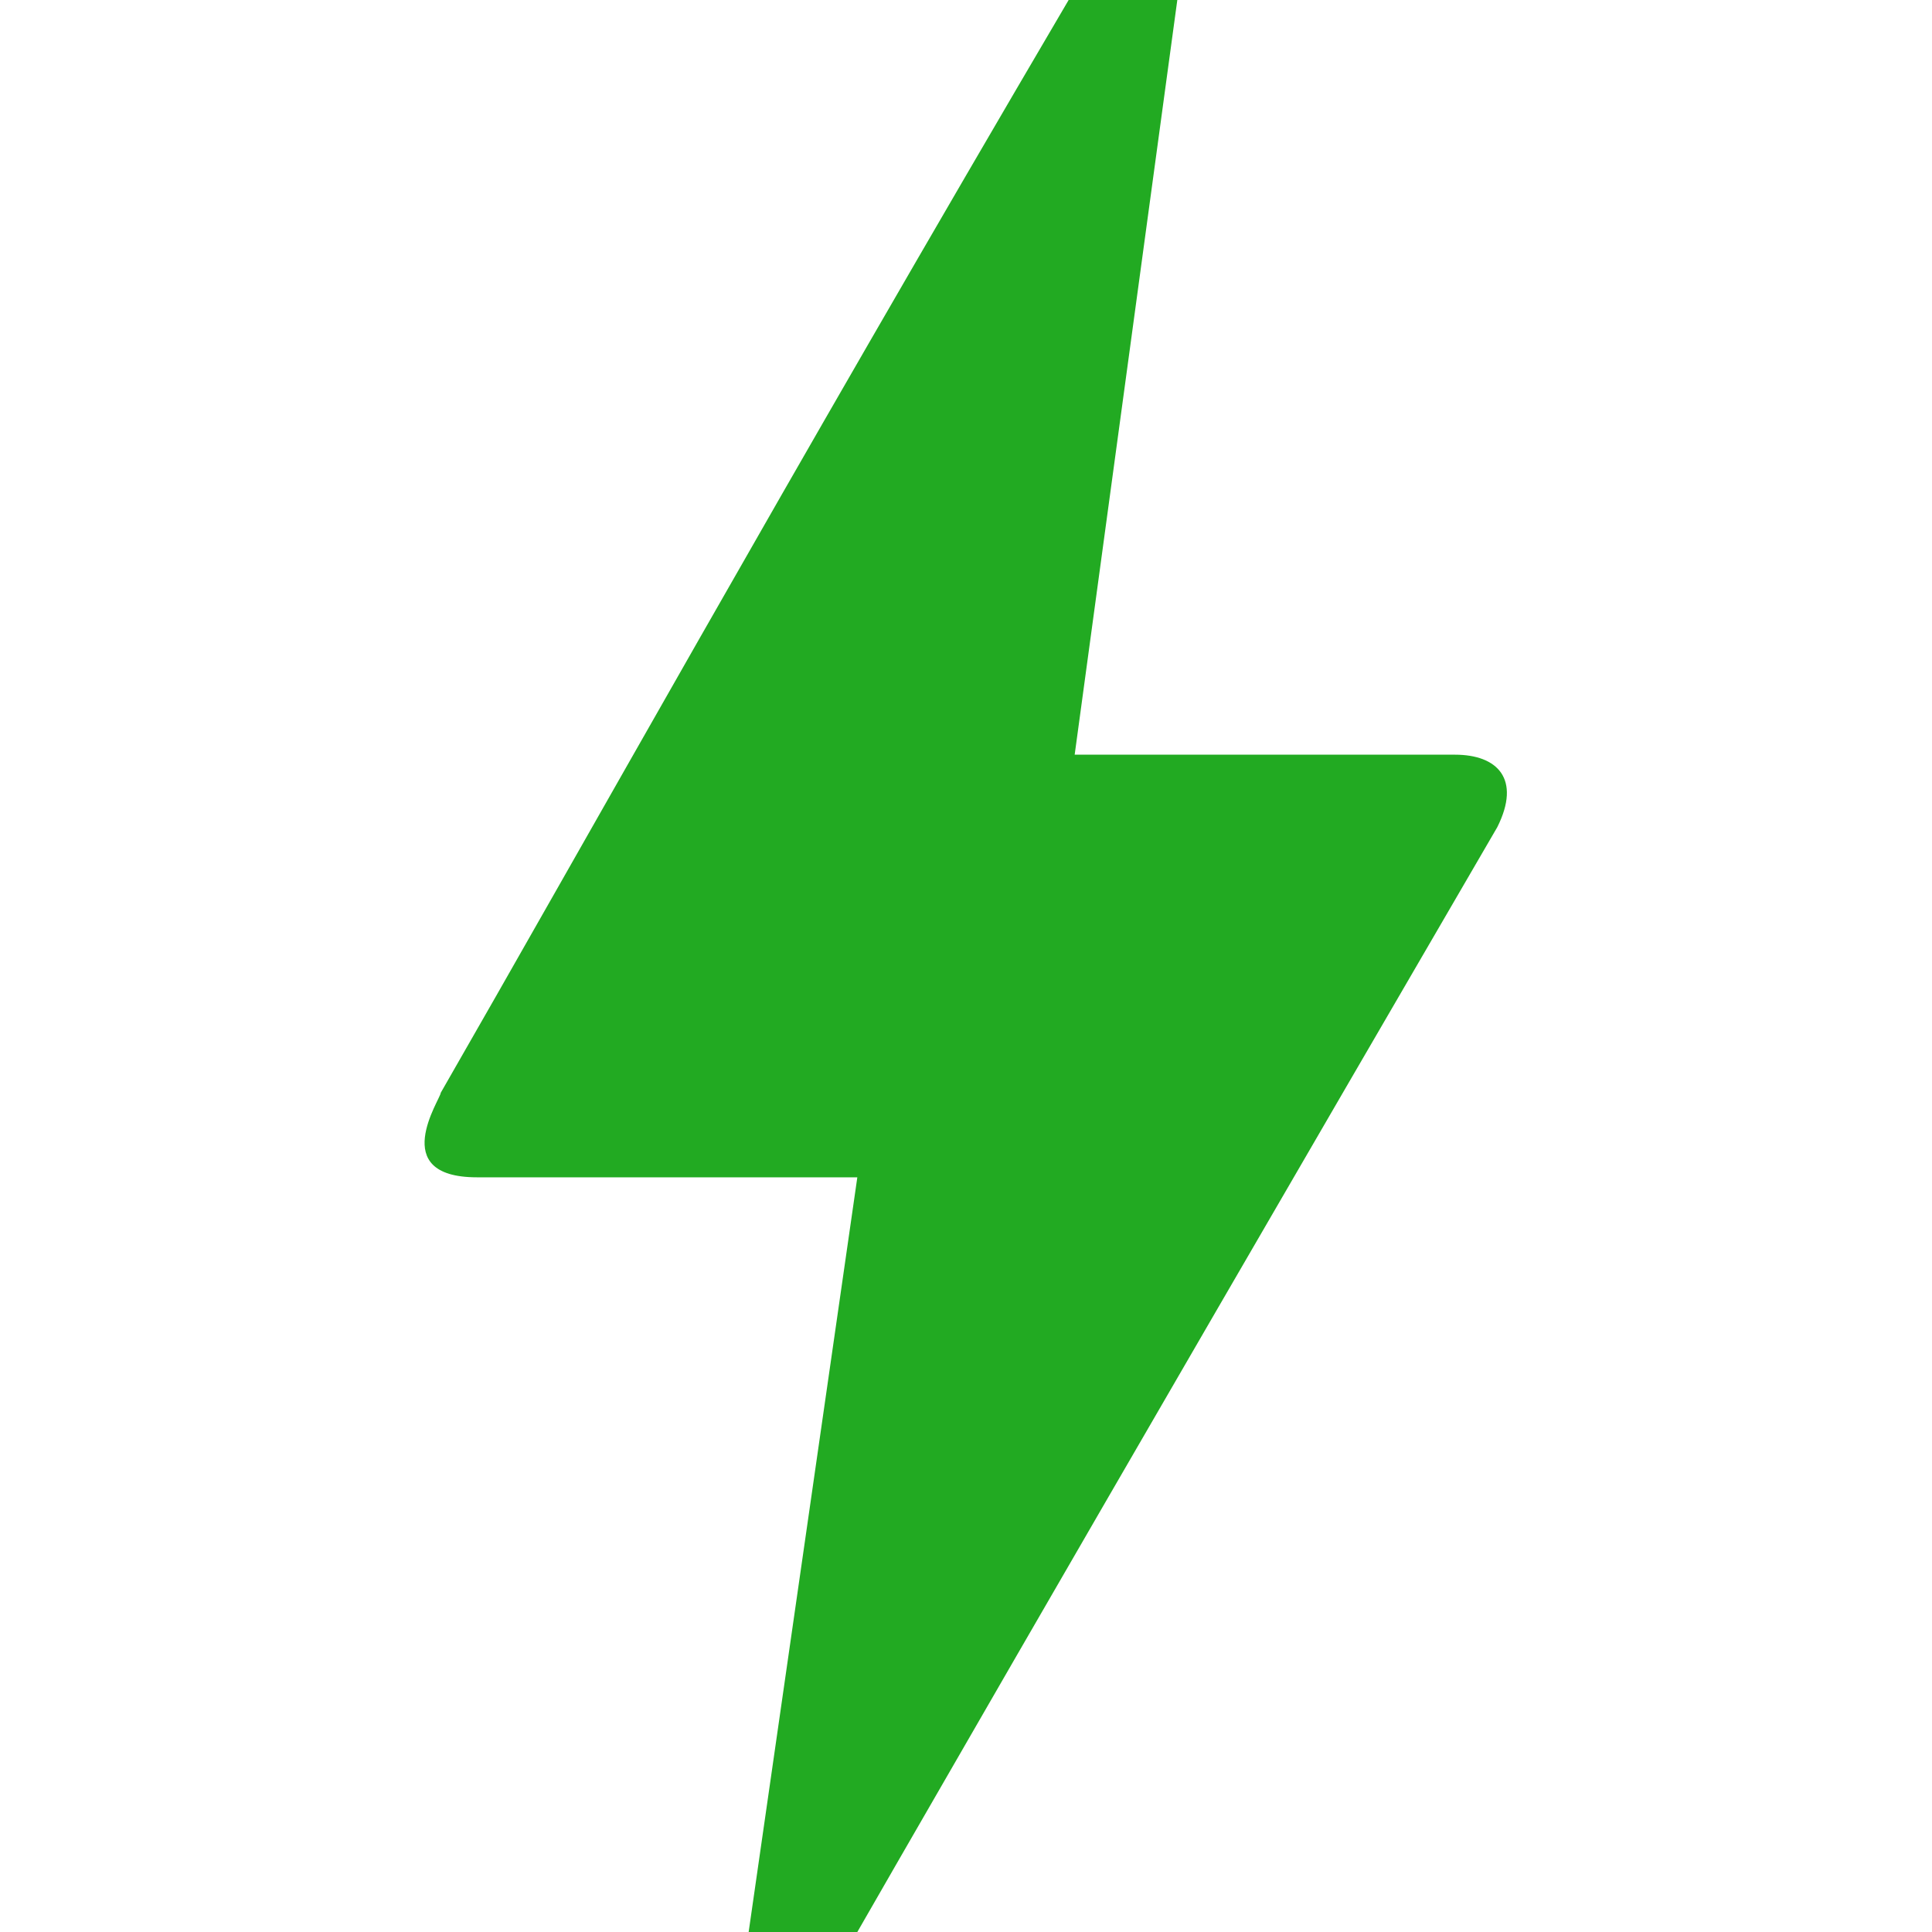 <svg viewBox="0 0 32 32">
	<path fill="#22AA22" d="M14.2,32h-1.8l1.8-12.5H7.9c-1.5,0-0.6-1.3-0.6-1.4C9.6,14.1,13,8,17.7,0h1.8l-1.7,12.5h6.3c0.7,0,1.1,0.4,0.7,1.2
		C17.7,25.9,14.2,32,14.2,32z"/>
</svg>